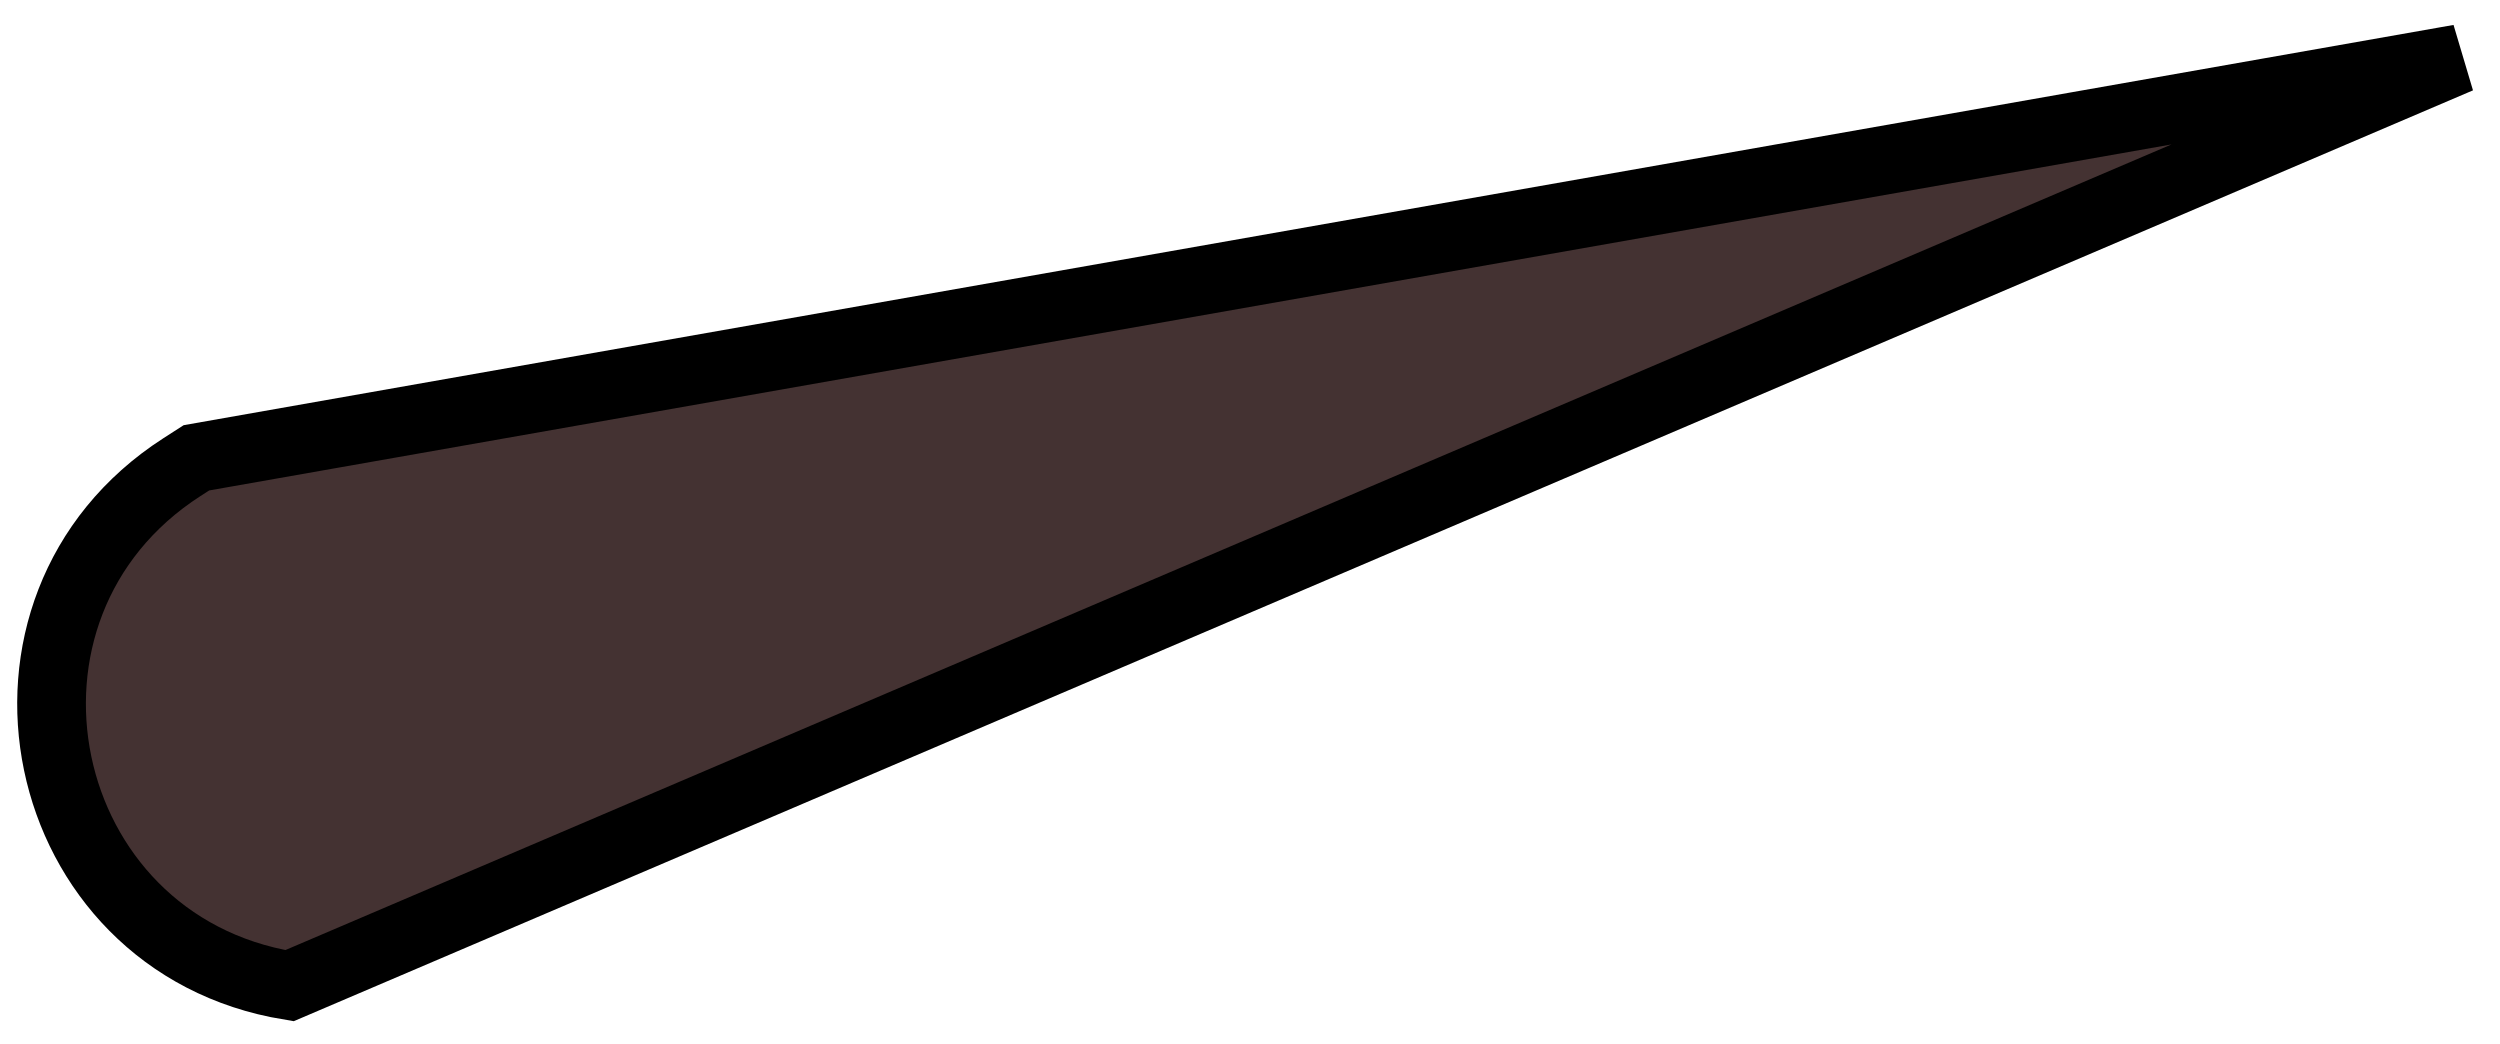 <svg width="79" height="33" viewBox="0 0 79 33" fill="none" xmlns="http://www.w3.org/2000/svg">
<path d="M77.72 1.857L9.148 31.147C1.049 29.817 -1.154 19.205 5.748 14.762L6.207 14.467L77.72 1.857Z" fill="#443232" stroke="black" stroke-width="2.171"/>
</svg>
